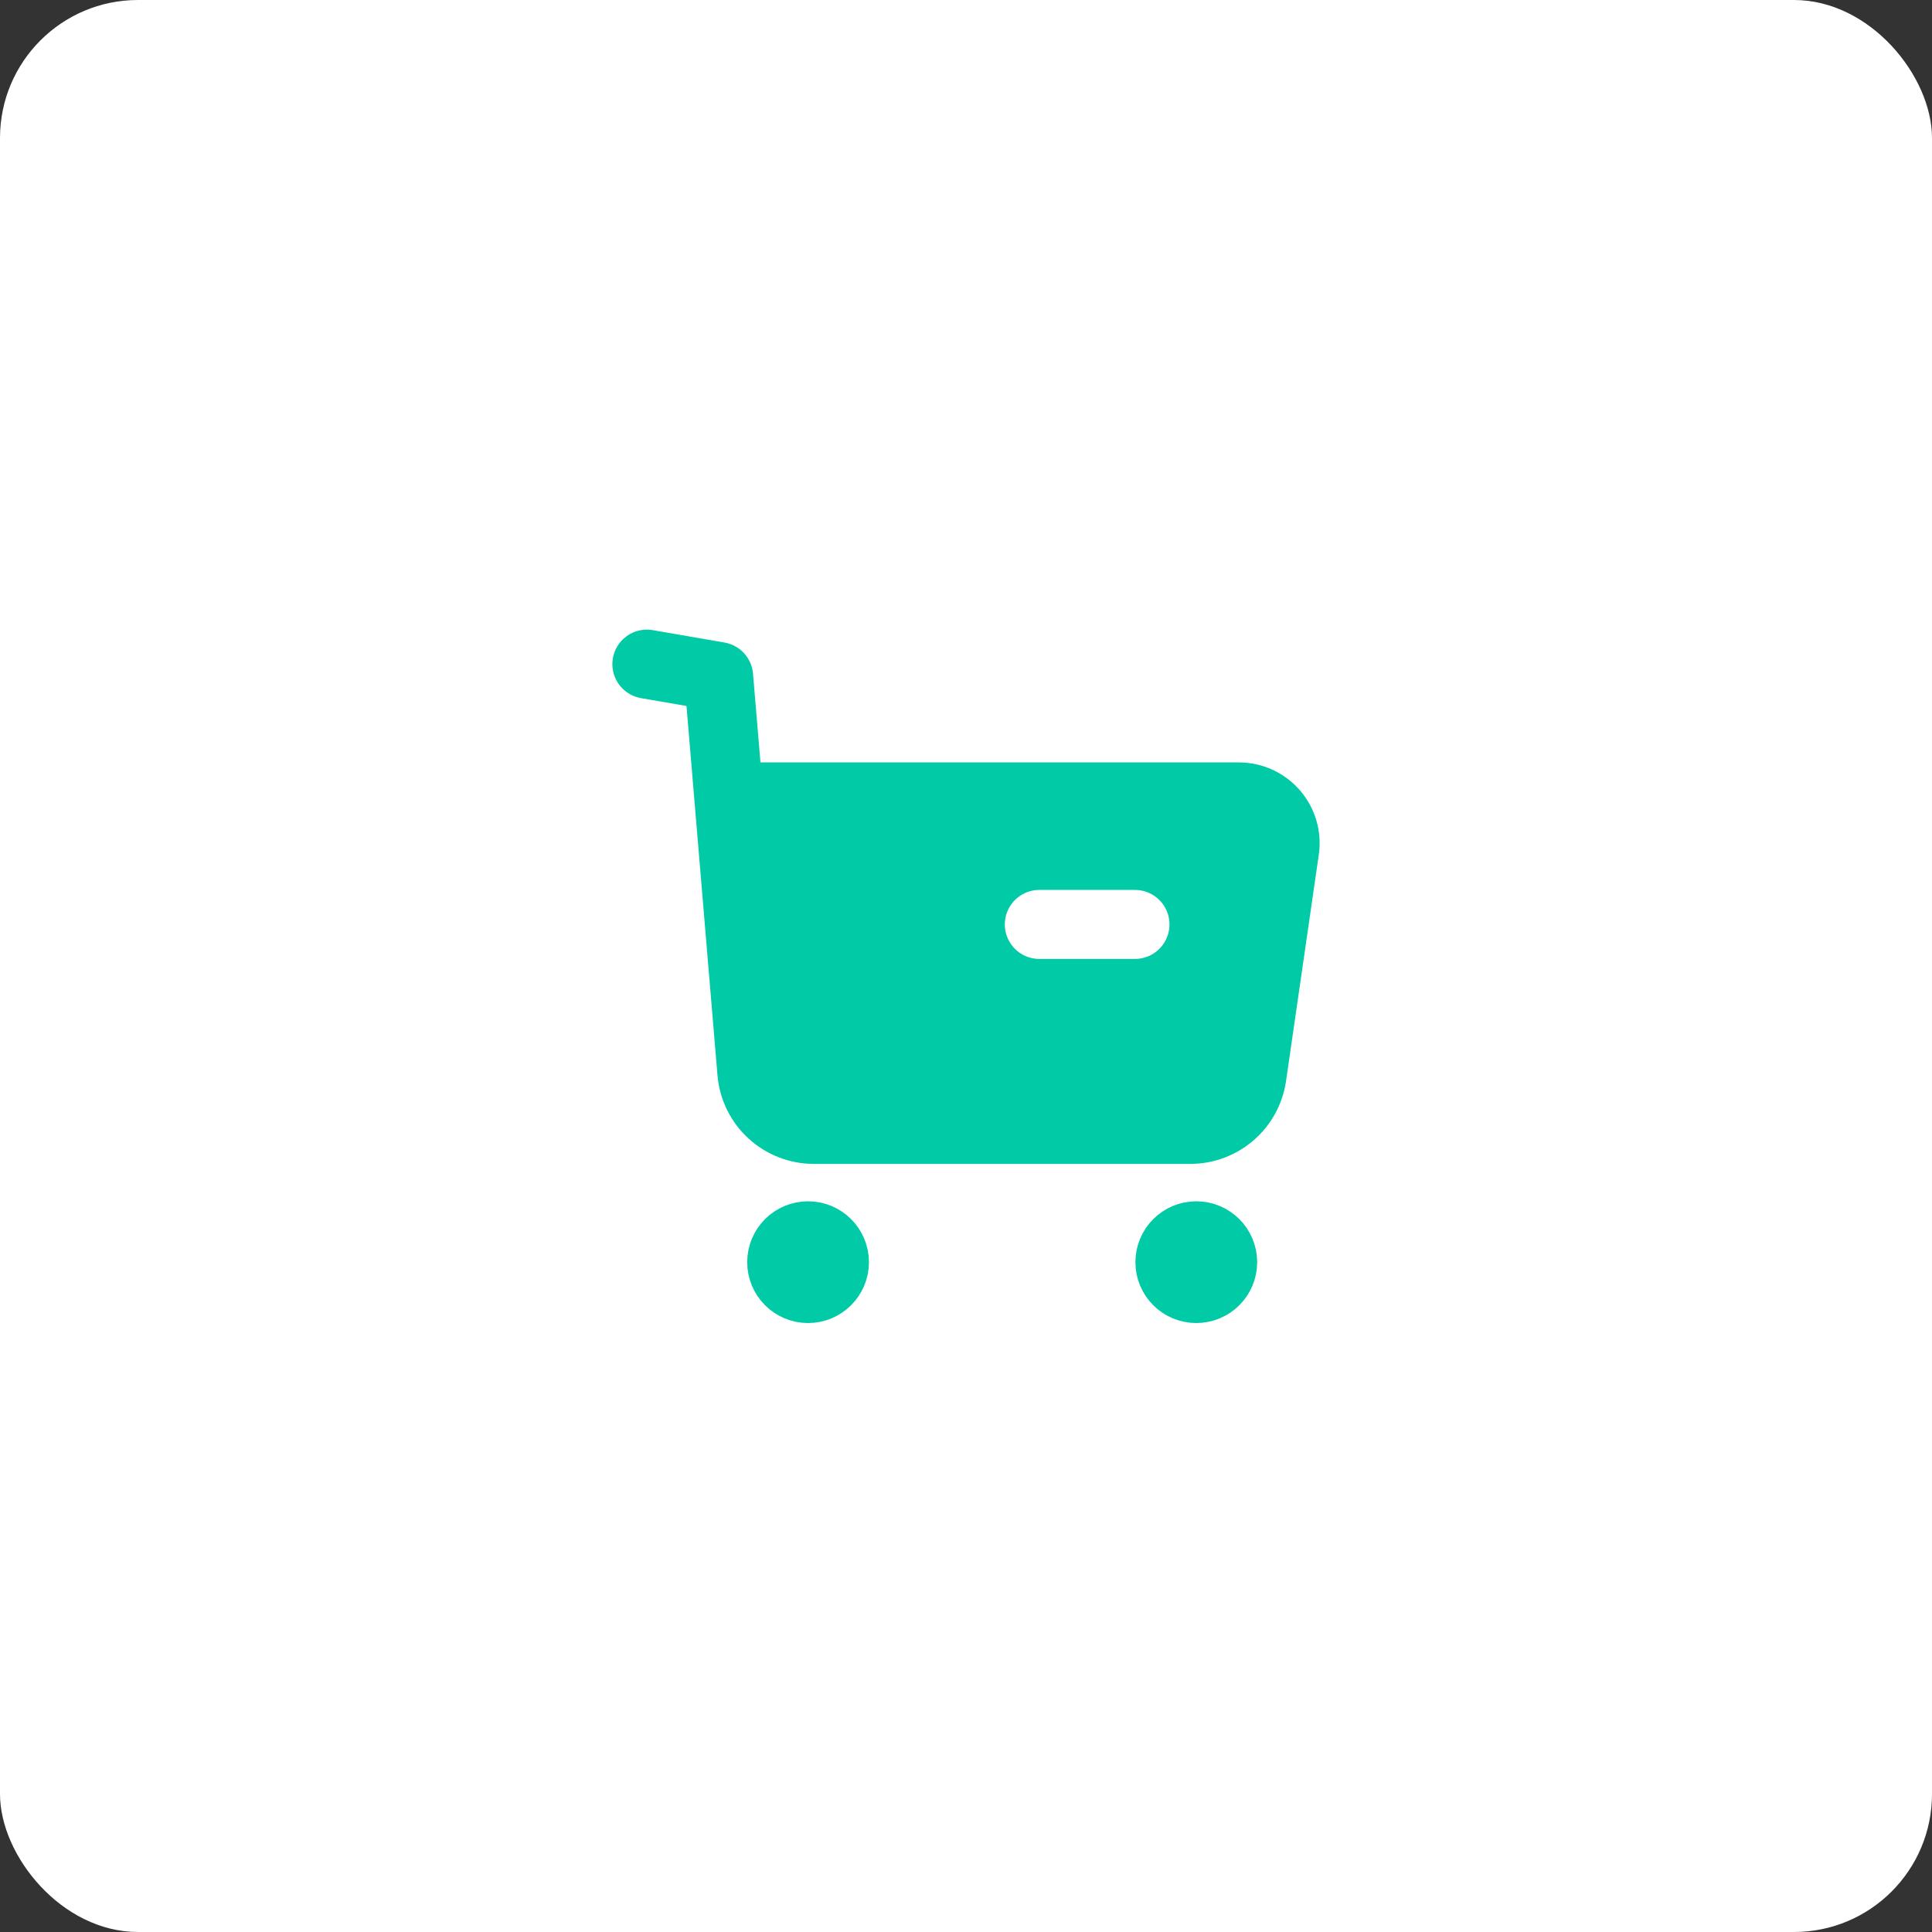 <svg width="56" height="56" viewBox="0 0 56 56" fill="none" xmlns="http://www.w3.org/2000/svg">
<rect x="0" y="0" width="56" height="56" fill="#333333" stroke="none"/>
<rect width="56" height="56" rx="4" fill="white"/>
<path fill-rule="evenodd" clip-rule="evenodd" d="M23.422 35.82C23.844 35.82 24.187 36.163 24.187 36.585C24.187 37.007 23.844 37.349 23.422 37.349C23 37.349 22.658 37.007 22.658 36.585C22.658 36.163 23 35.82 23.422 35.82Z" fill="#00CBA6" stroke="#00CBA6" stroke-width="2" stroke-linecap="round" stroke-linejoin="round"/>
<path fill-rule="evenodd" clip-rule="evenodd" d="M34.675 35.82C35.097 35.82 35.44 36.163 35.44 36.585C35.44 37.007 35.097 37.349 34.675 37.349C34.253 37.349 33.91 37.007 33.91 36.585C33.91 36.163 34.253 35.82 34.675 35.82Z" fill="#00CBA6" stroke="#00CBA6" stroke-width="2" stroke-linecap="round" stroke-linejoin="round"/>
<path d="M21.793 31.083L21.123 23.099H35.909C36.726 23.099 37.353 23.823 37.236 24.632L36.287 31.19C36.158 32.078 35.398 32.736 34.502 32.736H23.59C22.652 32.736 21.871 32.018 21.793 31.083Z" fill="#00CBA6"/>
<path d="M18.75 19.25L20.83 19.61L21.793 31.083C21.871 32.018 22.652 32.736 23.59 32.736H34.502C35.398 32.736 36.158 32.078 36.287 31.19L37.236 24.632C37.353 23.823 36.726 23.099 35.909 23.099H21.123" stroke="#00CBA6" stroke-width="2" stroke-linecap="round" stroke-linejoin="round"/>
<path d="M30.125 26.795H32.898" stroke="white" stroke-width="2" stroke-linecap="round" stroke-linejoin="round"/>
</svg>
